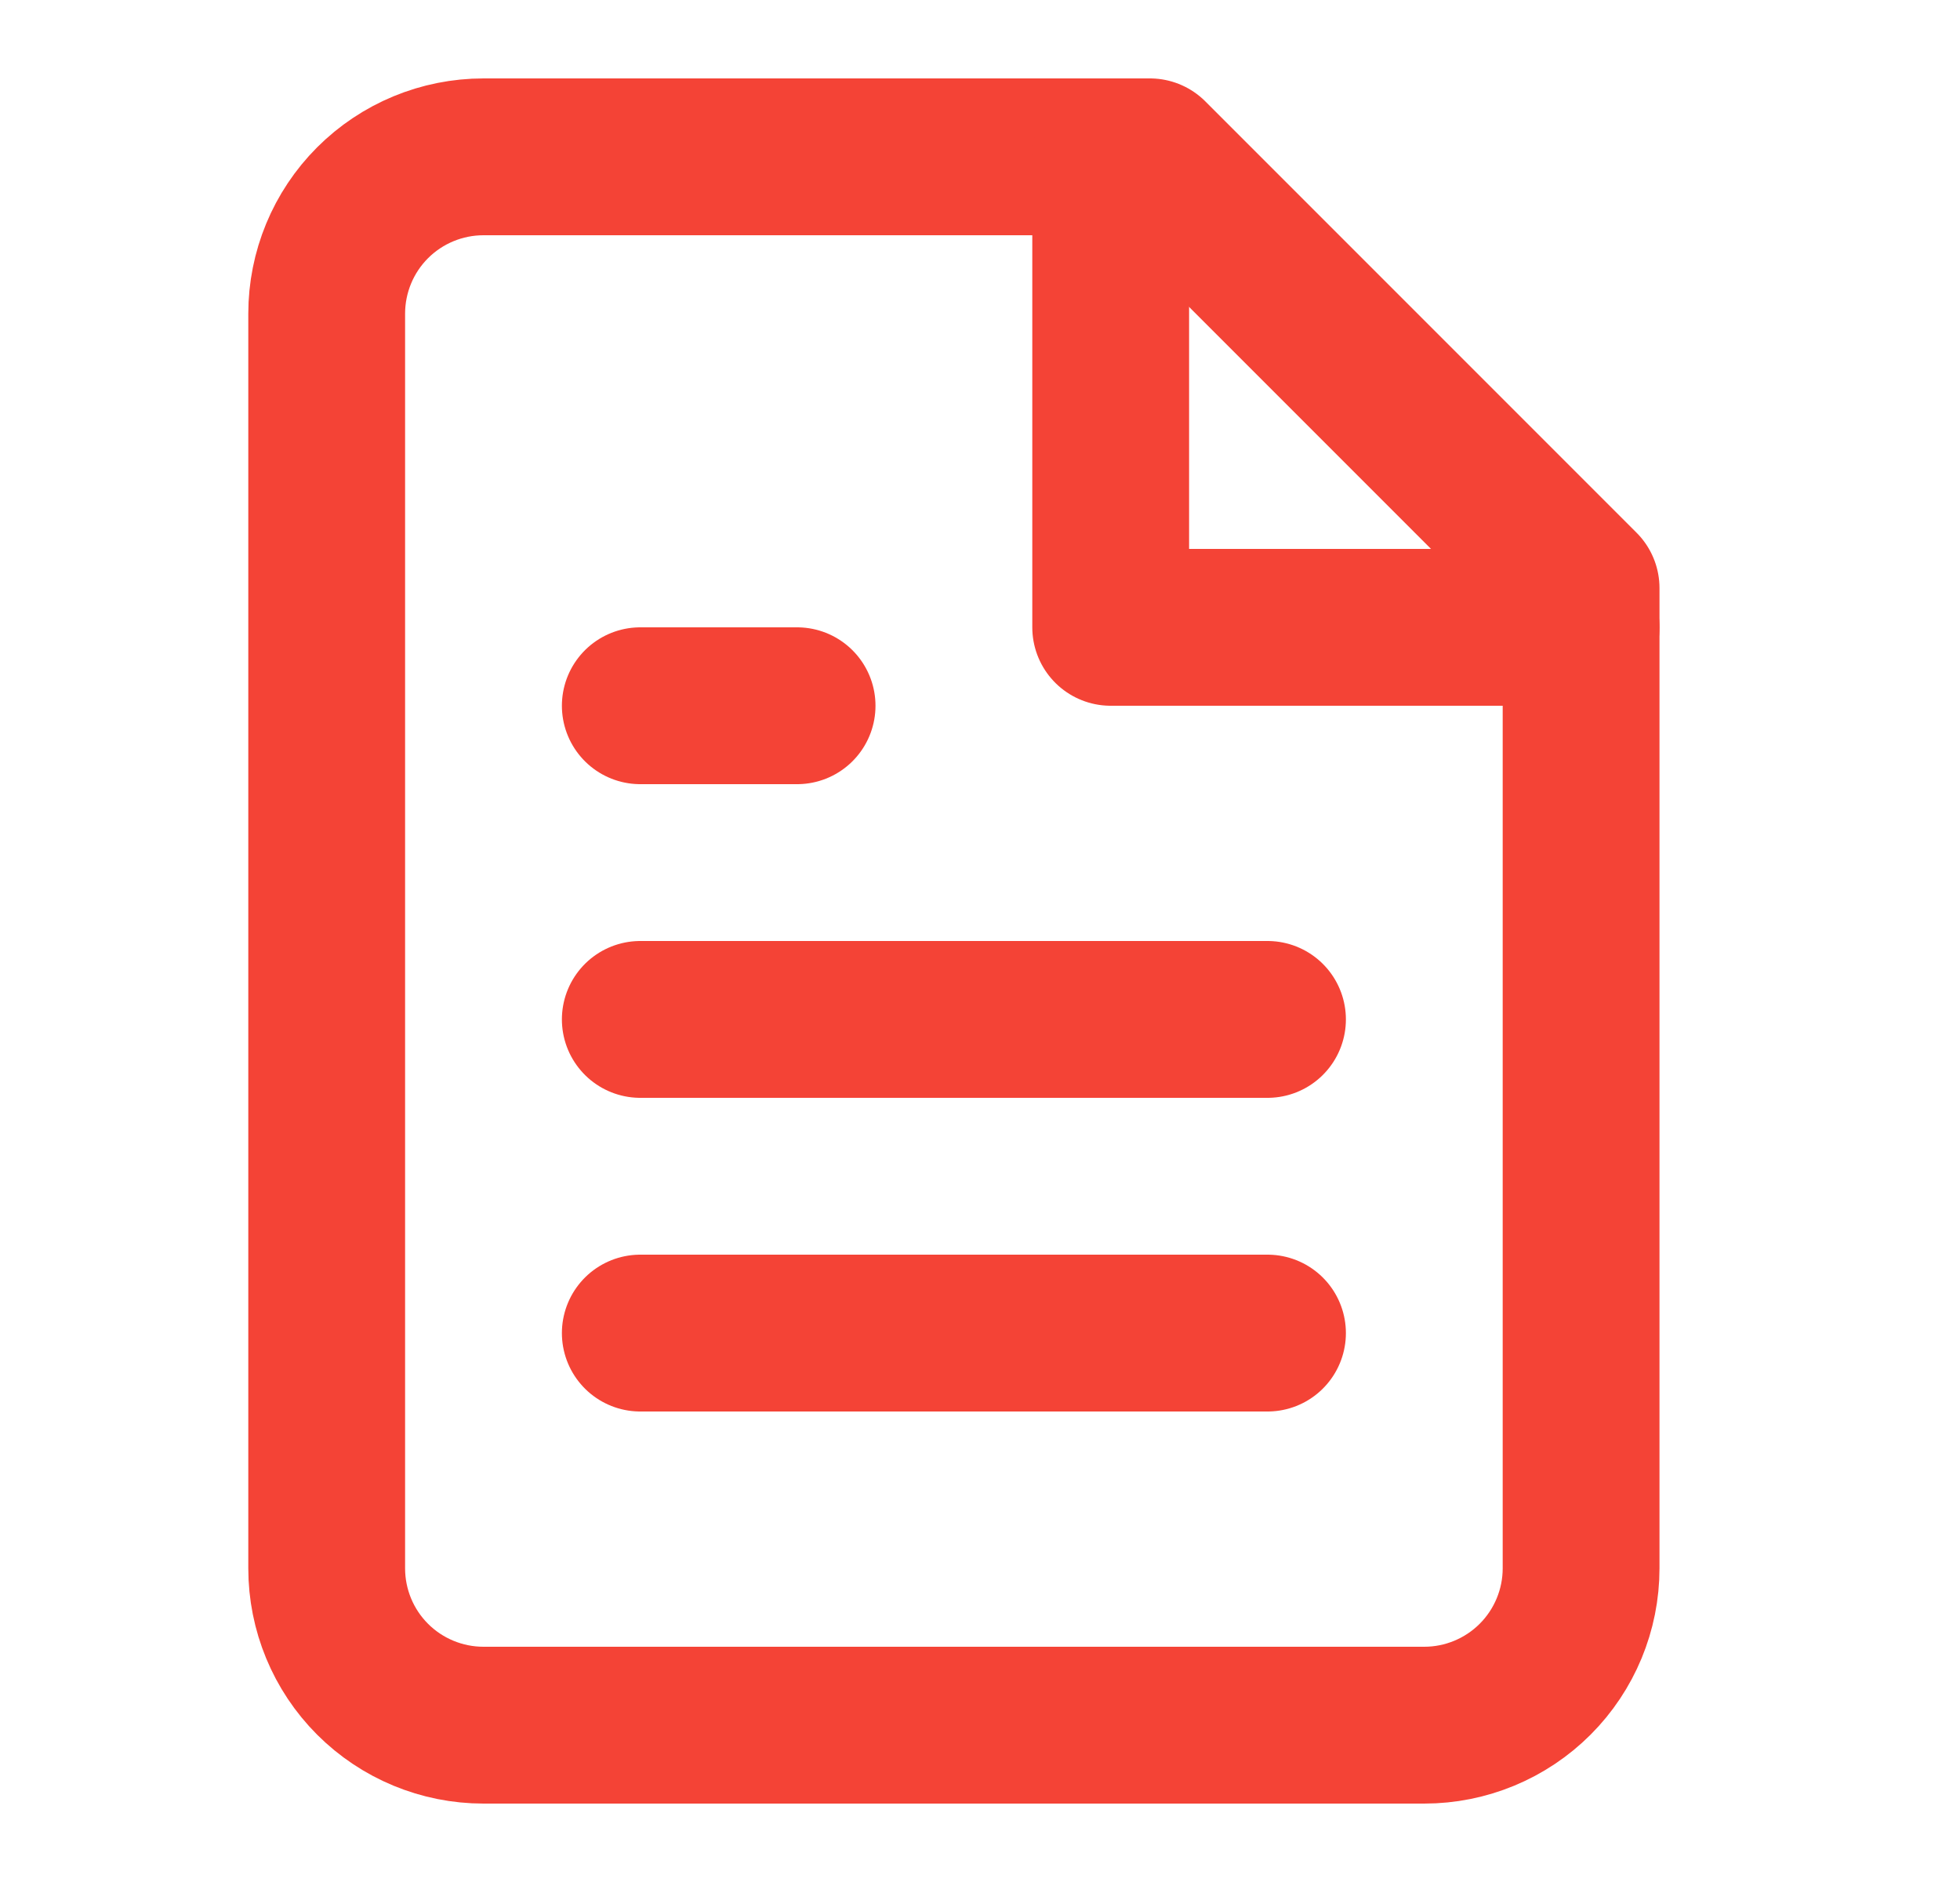 <svg width="25" height="24" viewBox="0 0 25 24" fill="none" xmlns="http://www.w3.org/2000/svg">
<path d="M14.667 2H6.167C5.636 2 5.127 2.211 4.752 2.586C4.377 2.961 4.167 3.47 4.167 4V20C4.167 20.53 4.377 21.039 4.752 21.414C5.127 21.789 5.636 22 6.167 22H18.167C18.697 22 19.206 21.789 19.581 21.414C19.956 21.039 20.167 20.53 20.167 20V7.5L14.667 2Z" stroke="#F44336" stroke-width="2" stroke-linecap="round" stroke-linejoin="round"/>
<path d="M14.167 2V8H20.167" stroke="#F44336" stroke-width="2" stroke-linecap="round" stroke-linejoin="round"/>
<path d="M16.167 13H8.167" stroke="#F44336" stroke-width="2" stroke-linecap="round" stroke-linejoin="round"/>
<path d="M16.167 17H8.167" stroke="#F44336" stroke-width="2" stroke-linecap="round" stroke-linejoin="round"/>
<path d="M10.167 9H8.167" stroke="#F44336" stroke-width="2" stroke-linecap="round" stroke-linejoin="round"/>
</svg>

